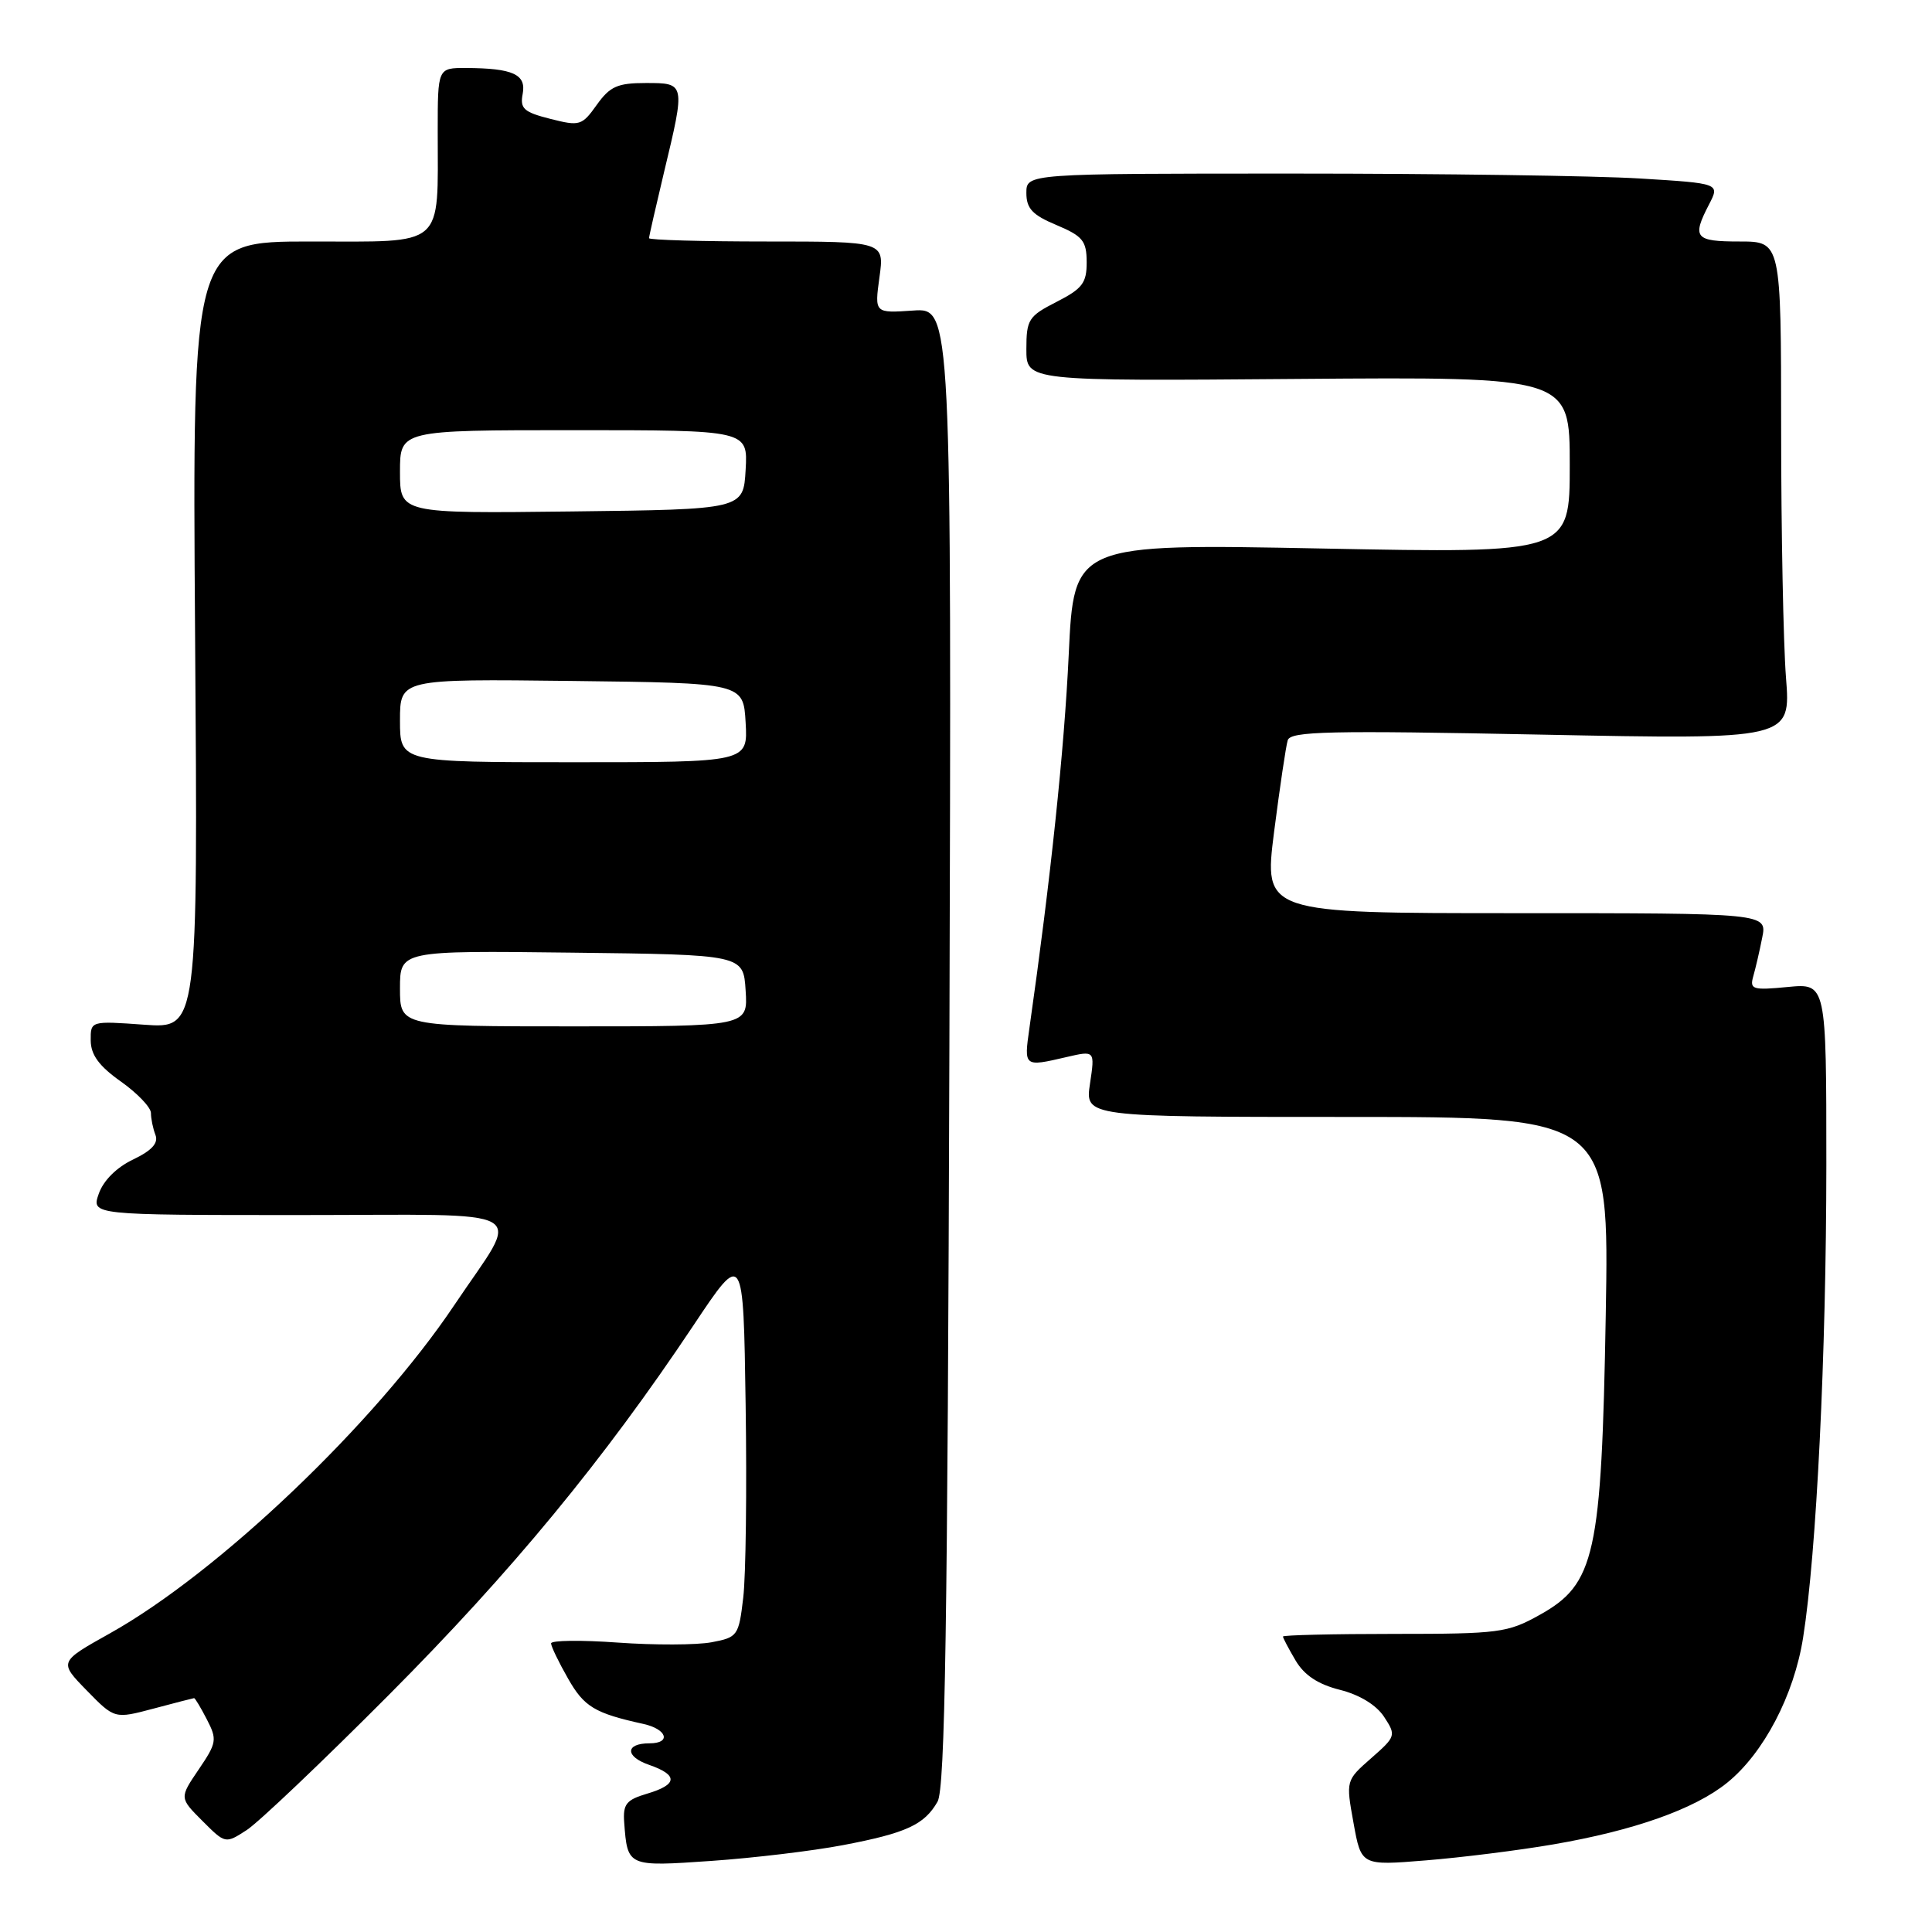<?xml version="1.0" encoding="UTF-8" standalone="no"?>
<!DOCTYPE svg PUBLIC "-//W3C//DTD SVG 1.1//EN" "http://www.w3.org/Graphics/SVG/1.1/DTD/svg11.dtd" >
<svg xmlns="http://www.w3.org/2000/svg" xmlns:xlink="http://www.w3.org/1999/xlink" version="1.1" viewBox="0 0 256 256">
 <g >
 <path fill="currentColor"
d=" M 111.70 244.49 C 120.10 242.89 122.48 241.79 124.23 238.73 C 125.23 236.98 125.56 215.60 125.80 138.65 C 126.09 40.80 126.09 40.80 120.99 41.15 C 115.88 41.50 115.88 41.50 116.53 36.75 C 117.19 32.00 117.19 32.00 101.59 32.00 C 93.02 32.00 86.00 31.80 86.00 31.56 C 86.00 31.32 86.90 27.39 87.99 22.81 C 90.83 10.98 90.83 11.00 85.57 11.00 C 81.82 11.00 80.82 11.45 79.07 13.90 C 77.11 16.65 76.82 16.74 72.92 15.75 C 69.40 14.86 68.88 14.39 69.26 12.43 C 69.75 9.85 67.96 9.04 61.75 9.01 C 58.00 9.00 58.00 9.00 58.00 17.37 C 58.00 33.00 59.15 32.00 41.11 32.00 C 25.48 32.00 25.48 32.00 25.85 84.14 C 26.23 136.29 26.23 136.29 19.11 135.78 C 12.00 135.27 12.00 135.27 12.02 137.88 C 12.04 139.78 13.13 141.27 16.02 143.31 C 18.21 144.86 20.00 146.74 20.00 147.48 C 20.00 148.23 20.27 149.53 20.60 150.39 C 21.01 151.47 20.12 152.45 17.64 153.64 C 15.45 154.68 13.70 156.43 13.09 158.17 C 12.10 161.00 12.10 161.00 39.66 161.00 C 71.47 161.00 69.11 159.63 60.20 172.93 C 49.69 188.61 28.94 208.39 14.56 216.43 C 7.80 220.21 7.80 220.21 11.49 223.99 C 15.18 227.77 15.18 227.77 20.34 226.40 C 23.18 225.64 25.60 225.02 25.72 225.01 C 25.85 225.01 26.61 226.28 27.42 227.85 C 28.79 230.50 28.72 230.94 26.33 234.46 C 23.77 238.23 23.77 238.23 26.82 241.28 C 29.86 244.32 29.86 244.32 32.68 242.50 C 34.23 241.50 42.71 233.44 51.52 224.59 C 67.79 208.25 79.98 193.47 91.90 175.60 C 98.50 165.70 98.50 165.70 98.80 186.10 C 98.97 197.32 98.83 208.85 98.48 211.72 C 97.89 216.75 97.74 216.96 94.28 217.61 C 92.31 217.98 86.72 218.00 81.85 217.65 C 76.98 217.30 73.01 217.35 73.02 217.76 C 73.03 218.17 74.04 220.27 75.27 222.42 C 77.40 226.17 78.80 227.01 85.25 228.43 C 88.39 229.12 88.98 231.00 86.06 231.00 C 82.84 231.00 82.80 232.74 86.00 233.85 C 89.89 235.20 89.80 236.47 85.75 237.67 C 82.98 238.49 82.53 239.05 82.71 241.50 C 83.15 247.36 83.13 247.35 94.26 246.58 C 99.88 246.19 107.72 245.25 111.70 244.49 Z  M 205.83 244.39 C 216.54 242.55 224.55 239.71 228.86 236.22 C 233.69 232.32 237.72 224.62 238.92 217.00 C 240.70 205.80 241.99 179.45 242.00 154.40 C 242.00 130.29 242.00 130.29 236.89 130.78 C 232.24 131.23 231.83 131.10 232.31 129.39 C 232.61 128.35 233.15 126.04 233.50 124.25 C 234.16 121.00 234.16 121.00 200.81 121.00 C 167.46 121.00 167.46 121.00 168.82 110.25 C 169.58 104.34 170.39 98.86 170.63 98.09 C 170.99 96.89 176.13 96.78 204.18 97.34 C 237.30 98.00 237.30 98.00 236.65 89.75 C 236.30 85.21 236.01 70.36 236.01 56.75 C 236.00 32.00 236.00 32.00 230.50 32.00 C 224.58 32.00 224.17 31.50 226.45 27.10 C 227.90 24.30 227.90 24.30 217.29 23.65 C 211.46 23.29 190.78 23.00 171.34 23.00 C 136.00 23.00 136.00 23.00 136.00 25.57 C 136.00 27.63 136.80 28.49 139.99 29.82 C 143.47 31.29 143.98 31.91 143.99 34.73 C 144.00 37.50 143.42 38.25 140.00 40.00 C 136.29 41.89 136.00 42.34 136.00 46.27 C 136.00 50.50 136.00 50.50 172.00 50.21 C 208.00 49.93 208.00 49.93 208.00 61.63 C 208.00 73.32 208.00 73.32 175.15 72.68 C 142.30 72.04 142.30 72.04 141.61 86.77 C 141.02 99.33 139.23 116.38 136.40 136.25 C 135.67 141.38 135.67 141.38 141.30 140.07 C 145.09 139.19 145.09 139.19 144.43 143.59 C 143.77 148.00 143.77 148.00 178.50 148.00 C 213.23 148.00 213.23 148.00 212.77 174.25 C 212.21 206.09 211.37 209.89 204.00 213.99 C 199.77 216.35 198.63 216.50 184.75 216.50 C 176.64 216.50 170.00 216.66 170.00 216.85 C 170.00 217.04 170.75 218.46 171.67 220.02 C 172.82 221.97 174.64 223.18 177.54 223.91 C 180.16 224.57 182.37 225.92 183.40 227.49 C 185.01 229.95 184.97 230.09 181.69 232.97 C 178.33 235.92 178.33 235.92 179.35 241.56 C 180.37 247.21 180.37 247.21 188.94 246.51 C 193.65 246.13 201.25 245.18 205.83 244.39 Z  M 53.00 130.98 C 53.00 125.96 53.00 125.96 75.75 126.23 C 98.50 126.50 98.50 126.50 98.80 131.25 C 99.11 136.00 99.11 136.00 76.05 136.00 C 53.00 136.00 53.00 136.00 53.00 130.98 Z  M 53.00 95.48 C 53.00 89.96 53.00 89.96 75.75 90.23 C 98.50 90.50 98.50 90.50 98.80 95.75 C 99.10 101.00 99.10 101.00 76.05 101.00 C 53.00 101.00 53.00 101.00 53.00 95.48 Z  M 53.00 62.52 C 53.00 57.00 53.00 57.00 76.05 57.00 C 99.10 57.00 99.10 57.00 98.80 62.25 C 98.50 67.50 98.50 67.50 75.75 67.77 C 53.00 68.04 53.00 68.04 53.00 62.52 Z "/>
</g>
</svg>